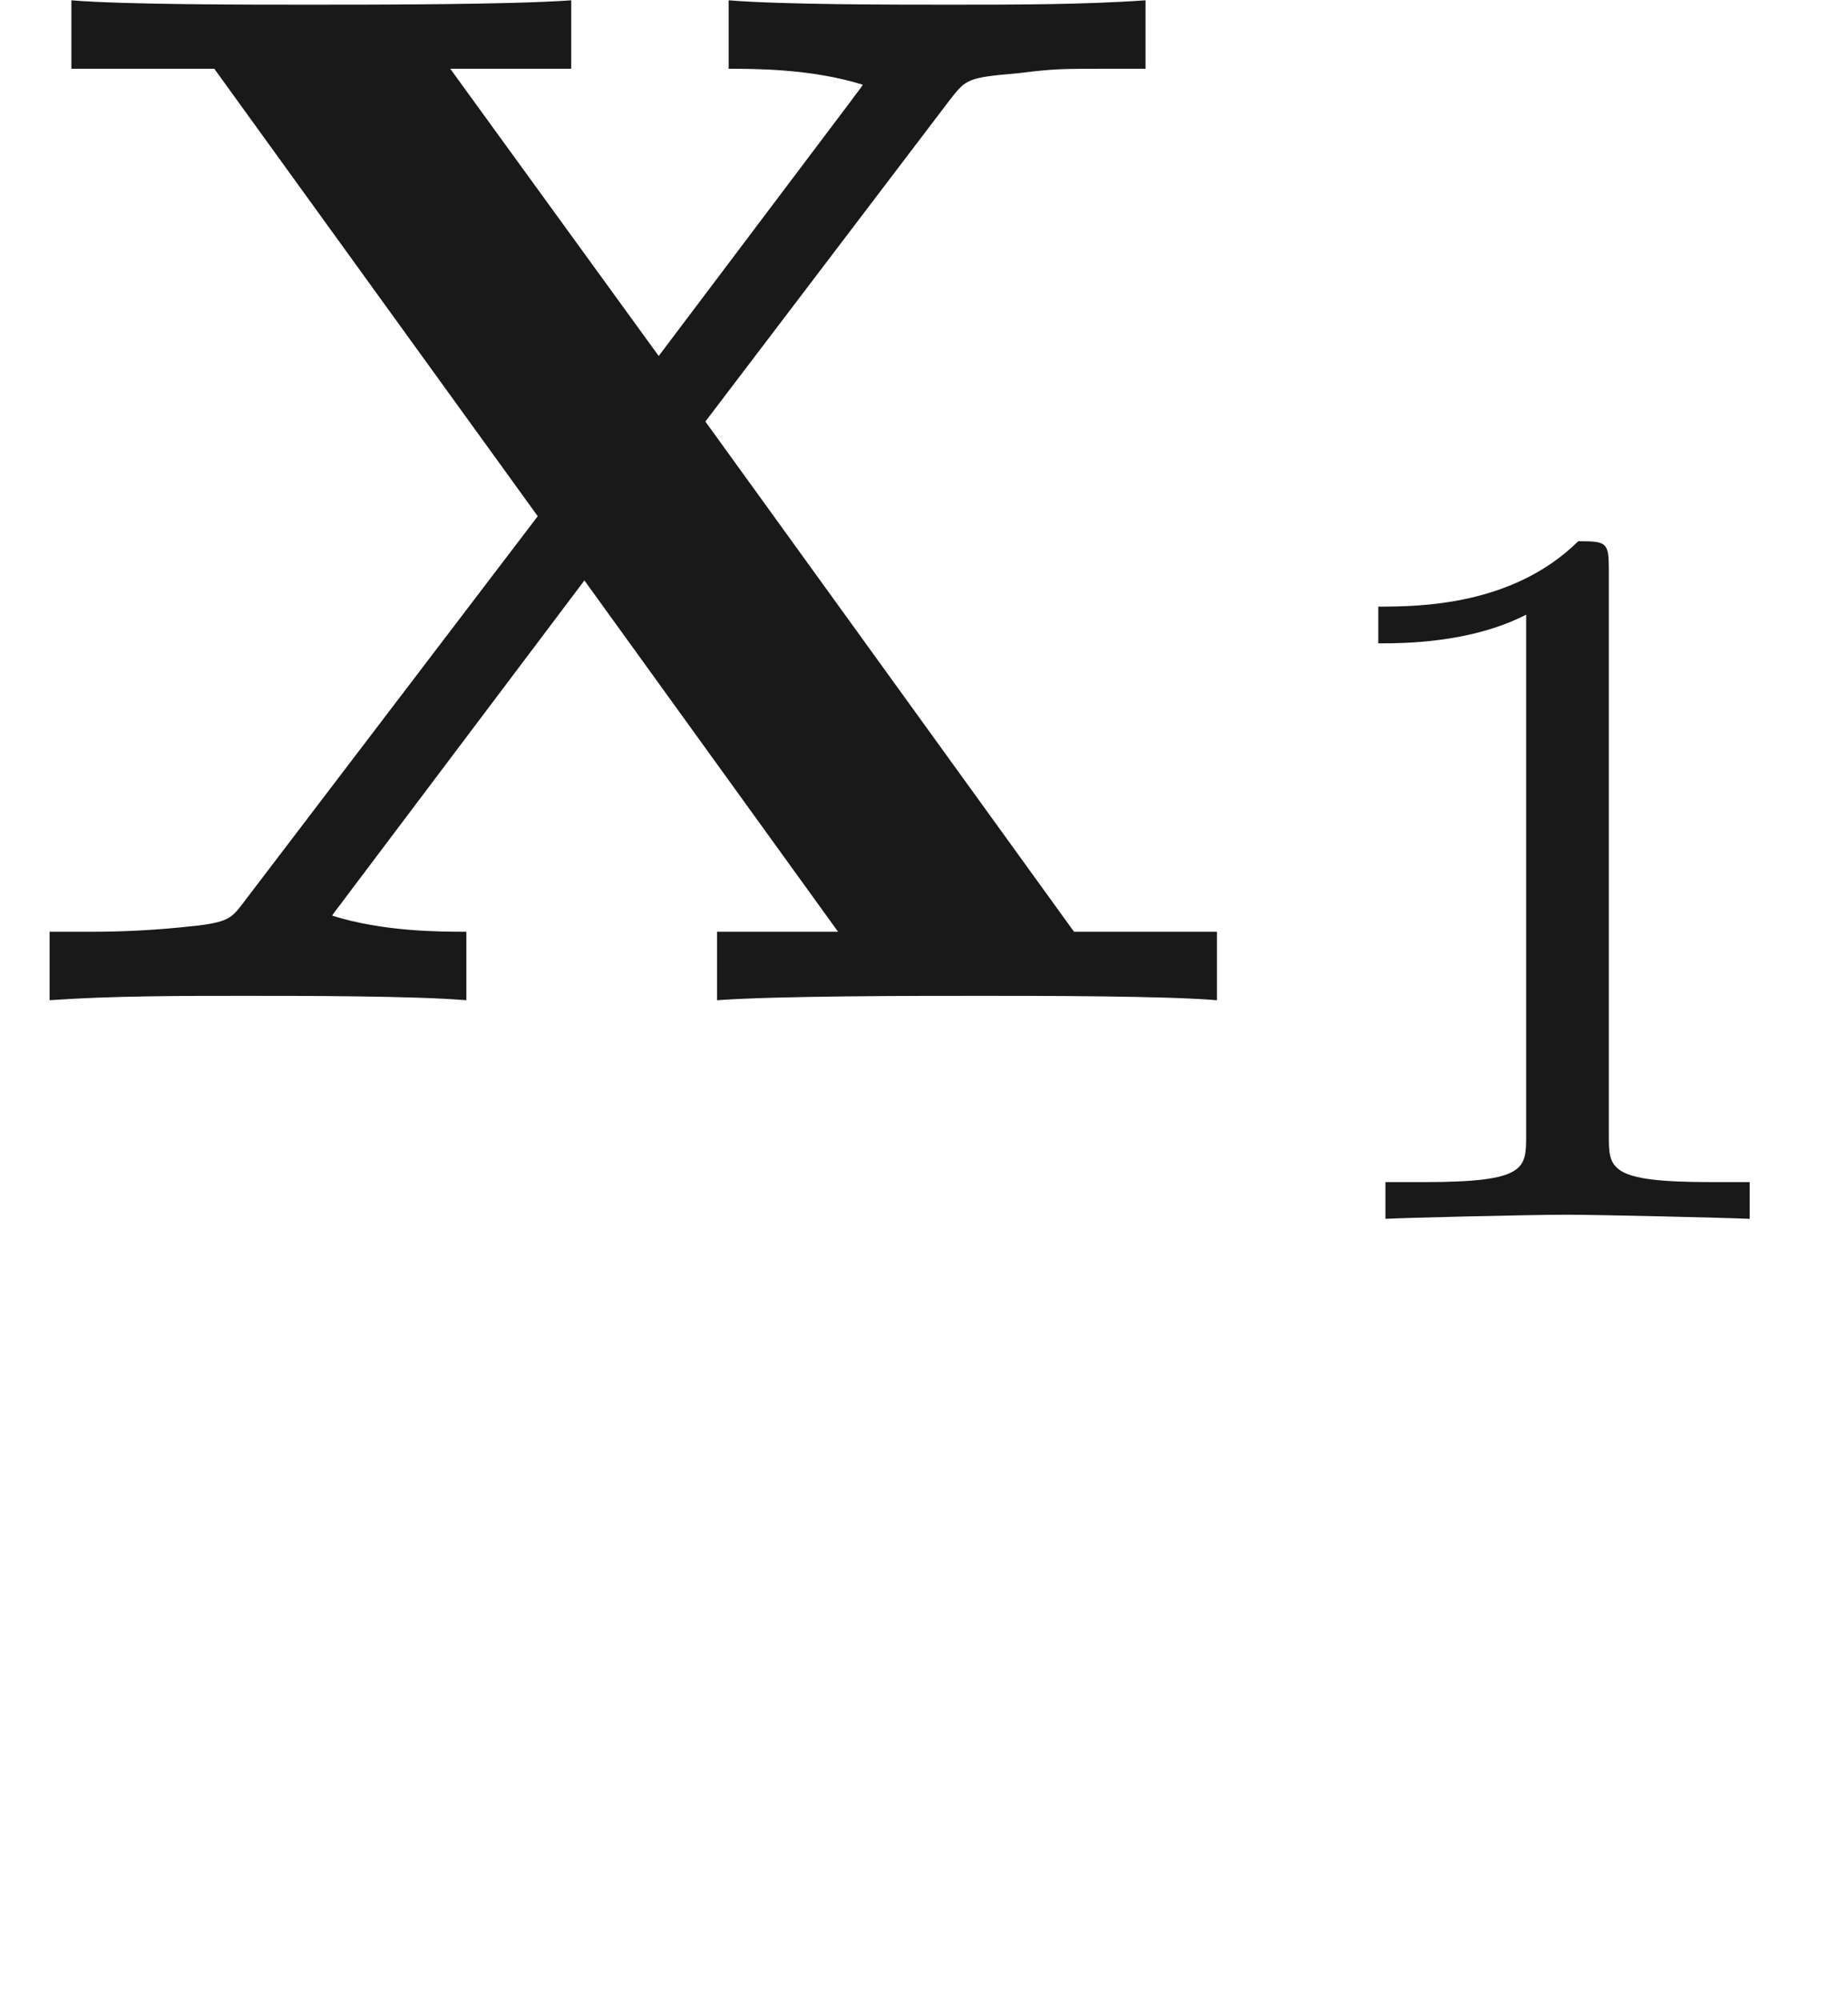 <ns0:svg xmlns:ns0="http://www.w3.org/2000/svg" xmlns:ns1="http://www.w3.org/1999/xlink" height="13.671pt" readme2tex:offset="1.494381000000006" version="1.1" viewBox="-52.075 -68.873 12.633 13.671" width="12.633pt" xmlns:readme2tex="http://github.com/leegao/readme2tex/">
<ns0:defs>
<ns0:path d="M2.336 -4.435C2.336 -4.624 2.322 -4.631 2.127 -4.631C1.681 -4.191 1.046 -4.184 0.76 -4.184V-3.933C0.928 -3.933 1.388 -3.933 1.771 -4.129V-0.572C1.771 -0.342 1.771 -0.251 1.074 -0.251H0.809V0C0.934 -0.007 1.792 -0.028 2.05 -0.028C2.267 -0.028 3.145 -0.007 3.299 0V-0.251H3.034C2.336 -0.251 2.336 -0.342 2.336 -0.572V-4.435Z" id="g2-49" />
<ns0:path d="M4.822 -3.955L6.496 -6.157C6.605 -6.296 6.615 -6.306 6.964 -6.336C7.203 -6.366 7.263 -6.366 7.542 -6.366H7.831V-6.834C7.412 -6.804 6.924 -6.804 6.496 -6.804C6.107 -6.804 5.34 -6.804 4.981 -6.834V-6.366C5.161 -6.366 5.549 -6.366 5.898 -6.257C5.888 -6.237 5.838 -6.177 5.818 -6.147L4.503 -4.403L3.078 -6.366H3.905V-6.834C3.497 -6.804 2.55 -6.804 2.102 -6.804C1.704 -6.804 0.837 -6.804 0.488 -6.834V-6.366H1.465L3.676 -3.308L1.664 -0.667C1.574 -0.548 1.554 -0.528 1.235 -0.498C1.036 -0.478 0.827 -0.468 0.628 -0.468H0.339V0C0.757 -0.03 1.245 -0.03 1.674 -0.03C2.062 -0.03 2.829 -0.03 3.188 0V-0.468C3.009 -0.468 2.62 -0.468 2.271 -0.578C2.281 -0.598 2.331 -0.658 2.351 -0.687L3.995 -2.869L5.729 -0.468H4.902V0C5.31 -0.03 6.257 -0.03 6.705 -0.03C7.103 -0.03 7.97 -0.03 8.319 0V-0.468H7.342L4.822 -3.955Z" id="g0-88" />
<ns0:path d="M3.318 -0.757C3.357 -0.359 3.626 0.06 4.095 0.06C4.304 0.06 4.912 -0.08 4.912 -0.887V-1.445H4.663V-0.887C4.663 -0.309 4.413 -0.249 4.304 -0.249C3.975 -0.249 3.935 -0.697 3.935 -0.747V-2.74C3.935 -3.158 3.935 -3.547 3.577 -3.915C3.188 -4.304 2.69 -4.463 2.212 -4.463C1.395 -4.463 0.707 -3.995 0.707 -3.337C0.707 -3.039 0.907 -2.869 1.166 -2.869C1.445 -2.869 1.624 -3.068 1.624 -3.328C1.624 -3.447 1.574 -3.776 1.116 -3.786C1.385 -4.134 1.873 -4.244 2.192 -4.244C2.68 -4.244 3.248 -3.856 3.248 -2.969V-2.6C2.74 -2.57 2.042 -2.54 1.415 -2.242C0.667 -1.903 0.418 -1.385 0.418 -0.946C0.418 -0.139 1.385 0.11 2.012 0.11C2.67 0.11 3.128 -0.289 3.318 -0.757ZM3.248 -2.391V-1.395C3.248 -0.448 2.531 -0.11 2.082 -0.11C1.594 -0.11 1.186 -0.458 1.186 -0.956C1.186 -1.504 1.604 -2.331 3.248 -2.391Z" id="g1-97" />
</ns0:defs>
<ns0:g fill-opacity="0.9" id="page1">
<ns0:use x="-52.075" y="-62.037" ns1:href="#g0-88" />
<ns0:use x="-43.413" y="-60.543" ns1:href="#g2-49" />
</ns0:g>
</ns0:svg>